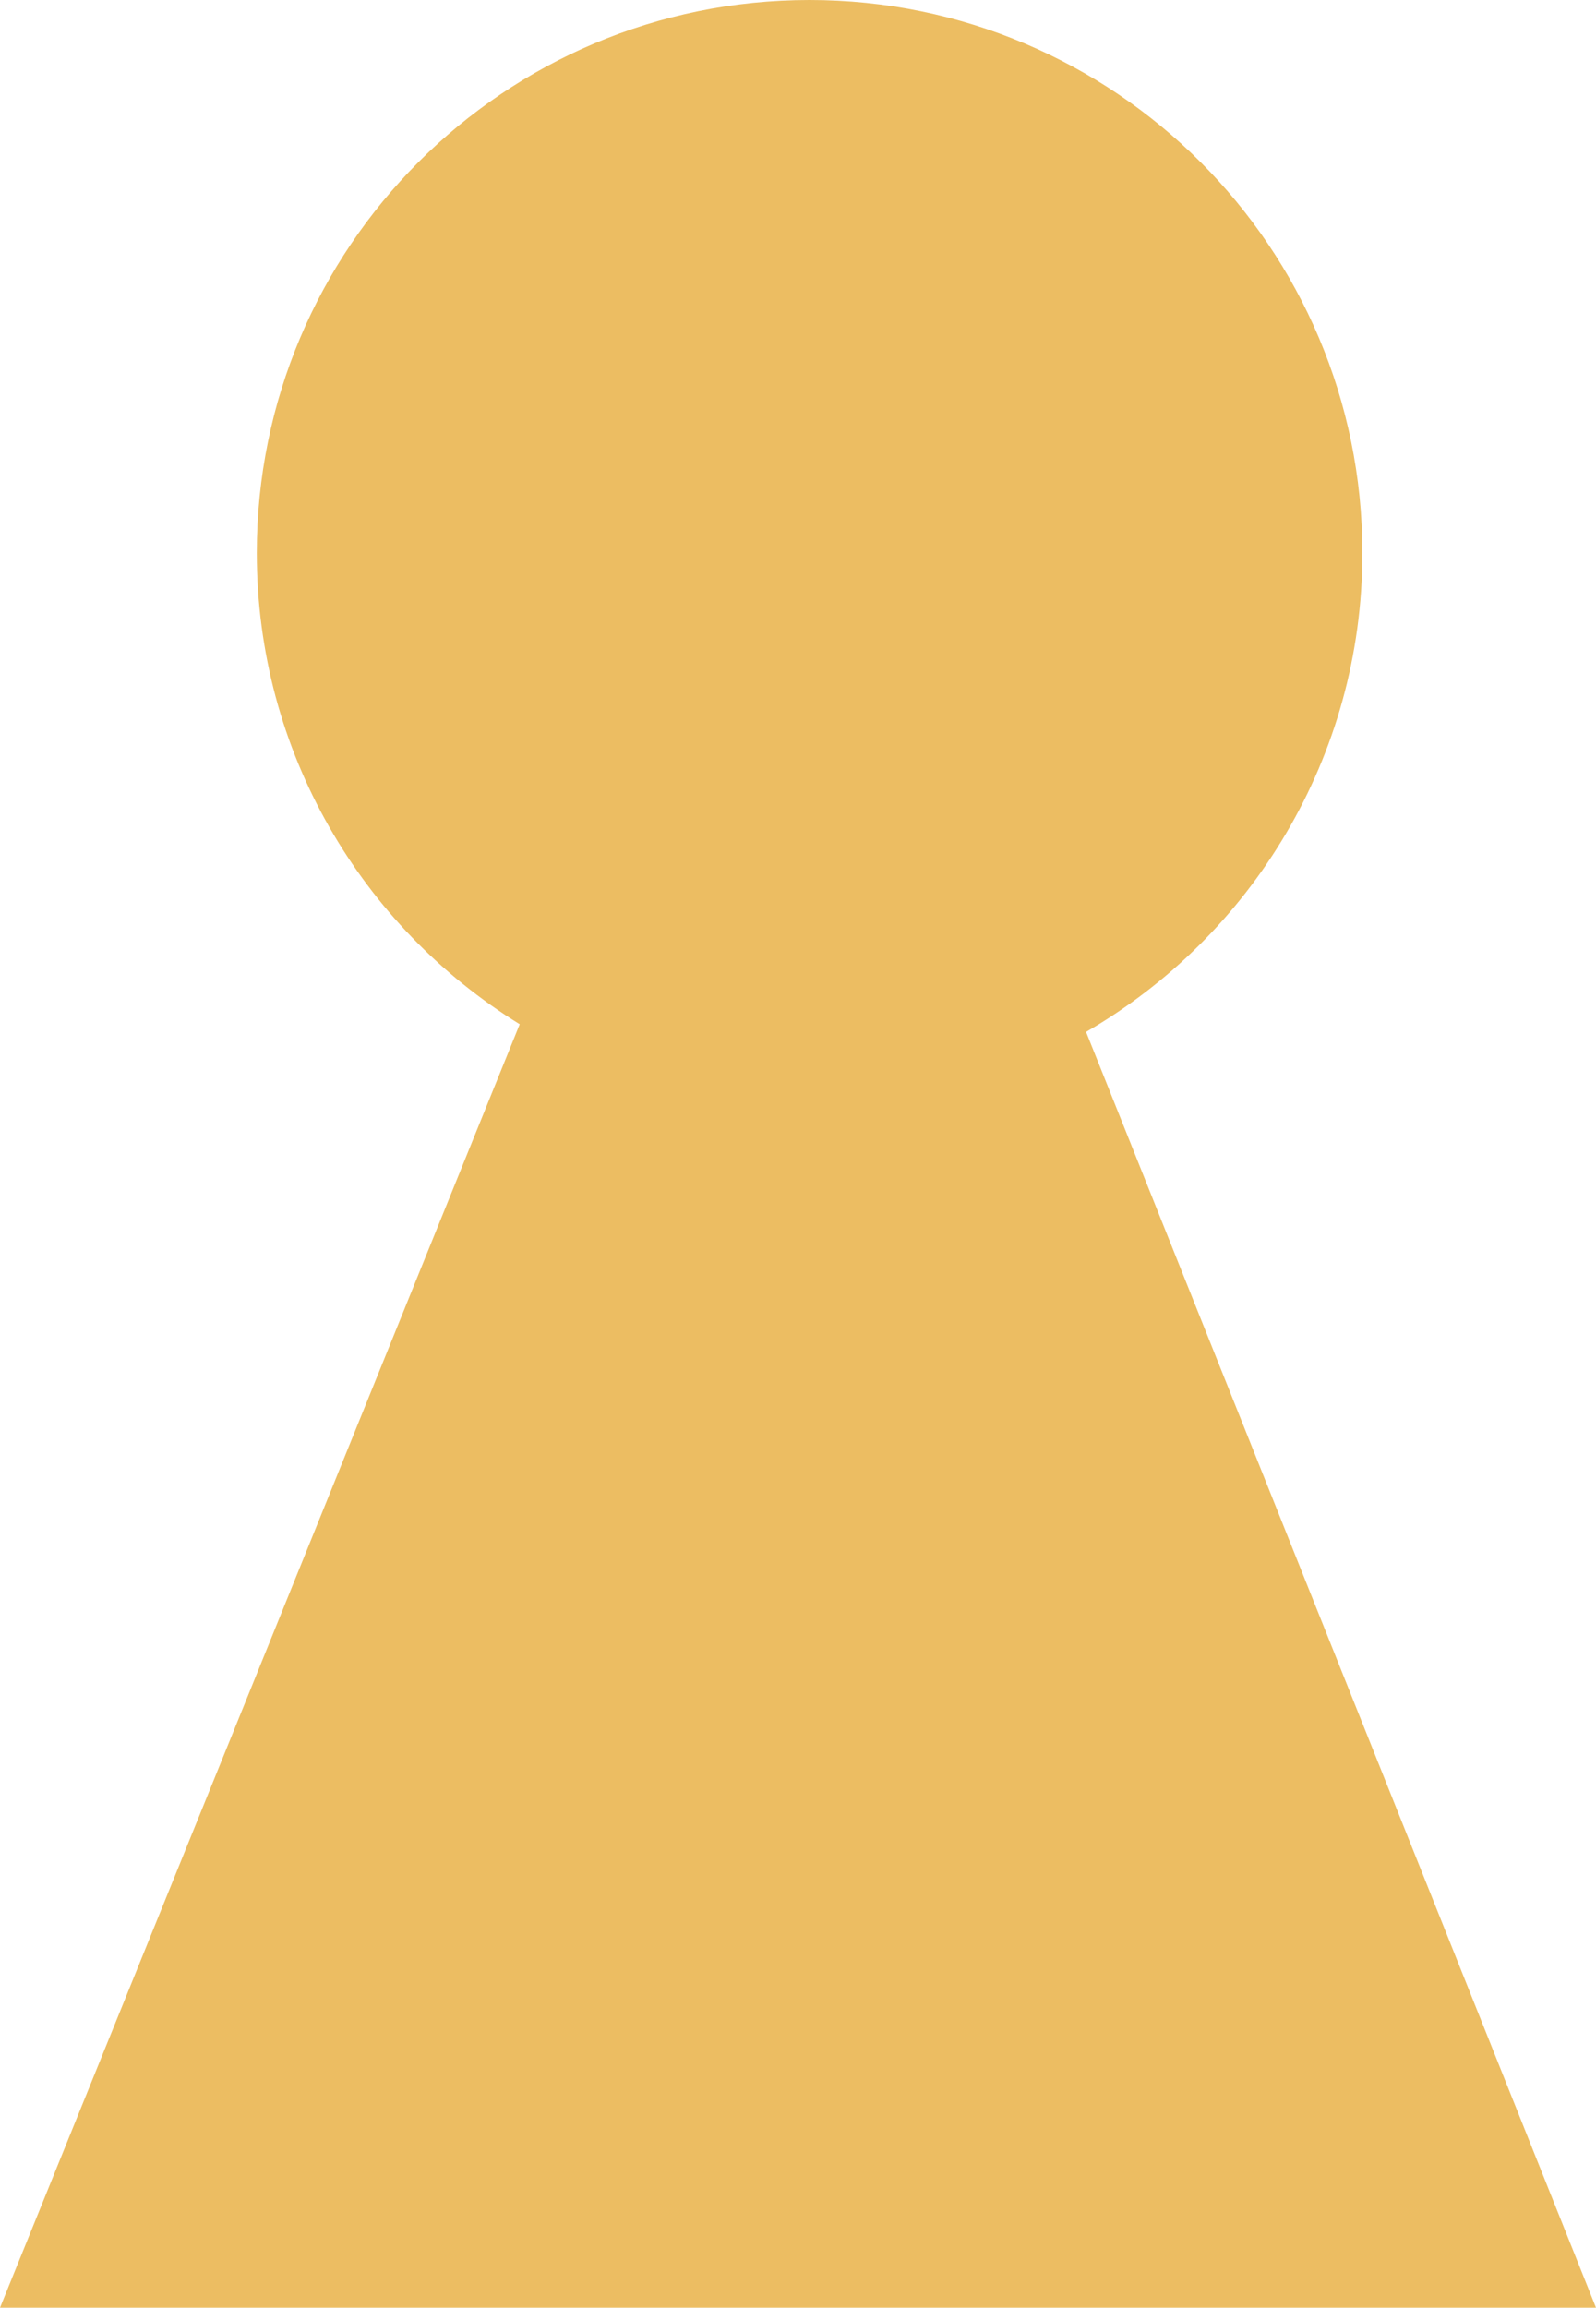 <svg version="1.1" id="图层_1" x="0px" y="0px" width="24.19px" height="34.955px" viewBox="0 0 24.19 34.955" enable-background="new 0 0 24.19 34.955" xml:space="preserve" xmlns="http://www.w3.org/2000/svg" xmlns:xlink="http://www.w3.org/1999/xlink" xmlns:xml="http://www.w3.org/XML/1998/namespace">
  <path fill="#ECBD62" d="M20.184,24.937l-3.723-9.307c2.502-1.449,4.188-4.154,4.188-7.253C20.649,3.75,16.896,0,12.269,0
	C7.64,0,3.892,3.75,3.892,8.377c0,3.018,1.596,5.661,3.985,7.137l-3.921,9.682L0,34.955h11.983H24.19L20.184,24.937z" class="color c1"/>
</svg>